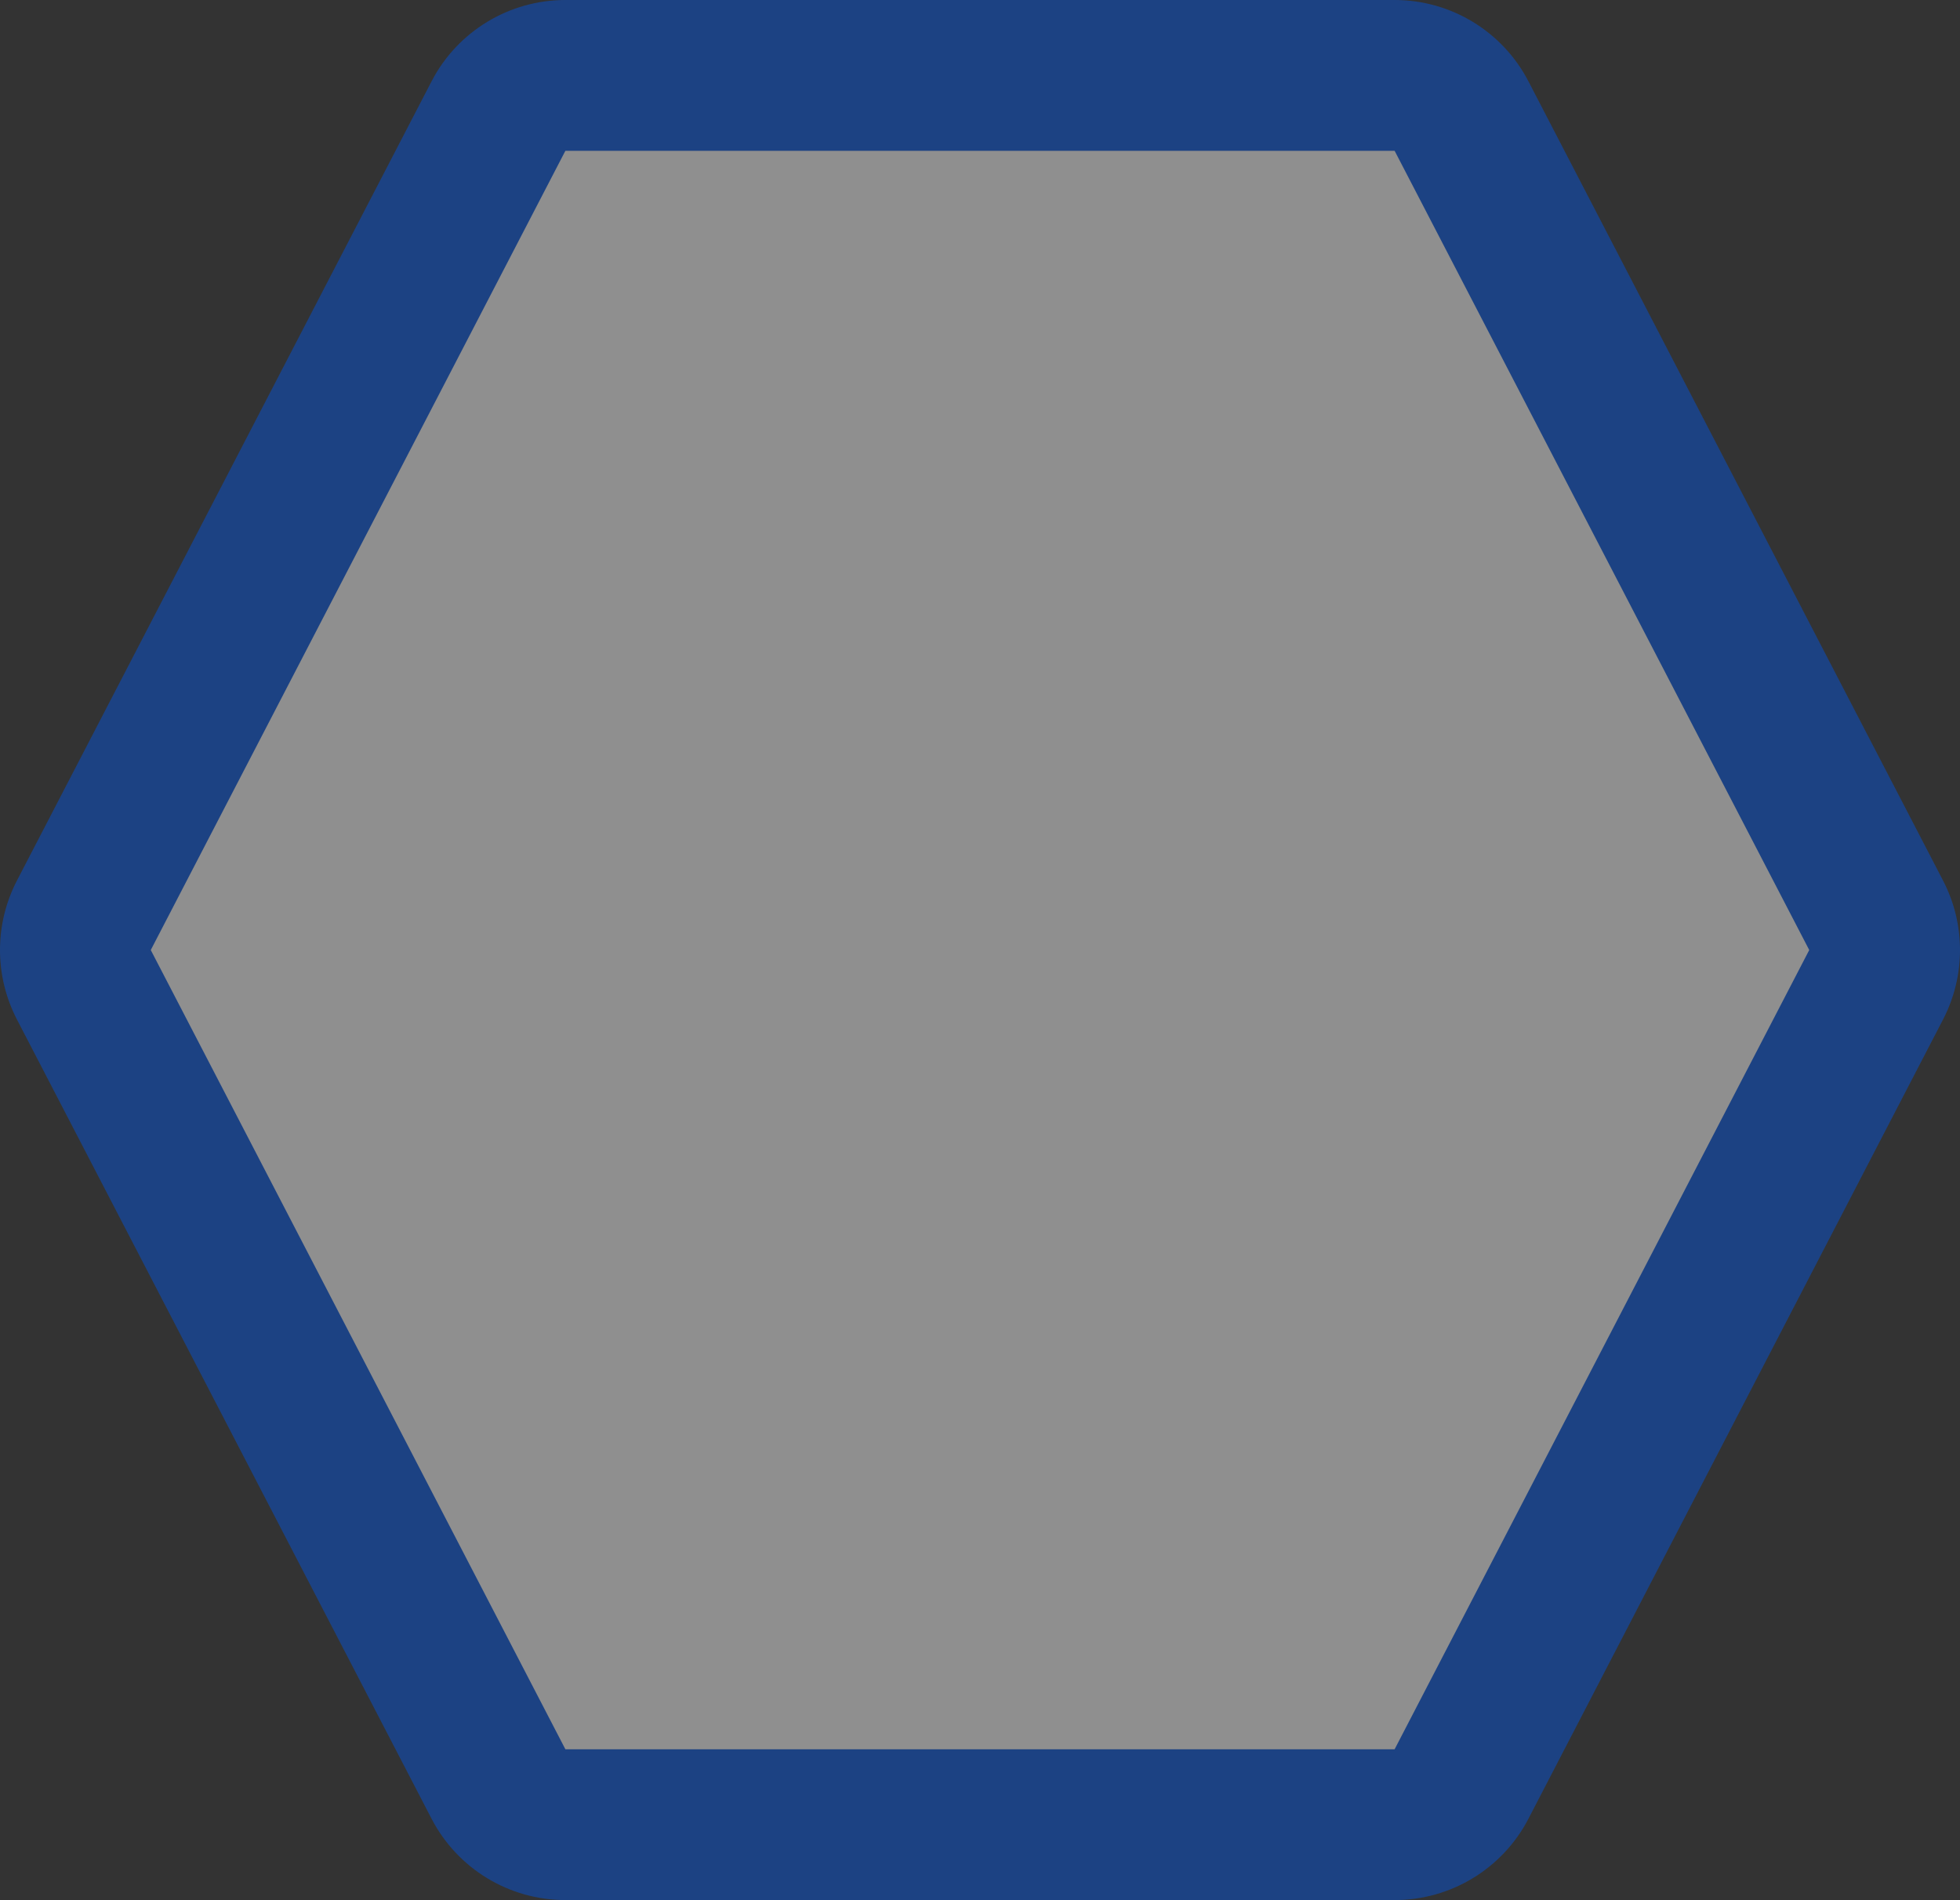 <svg xmlns="http://www.w3.org/2000/svg" width="130" height="126" viewBox="0 0 130 126">
  <rect x="0" y="0" width="130" height="126" fill="#333333" stroke="none"/>
  <g id="Polygon_1" data-name="Polygon 1" transform="translate(10 10)" fill="#fff" stroke-linecap="round" stroke-linejoin="round" opacity="0.45">
    <path d="M 85.539 111 L 82.5 111 L 27.5 111 L 24.461 111 L 23.062 108.303 L -4.438 55.303 L -5.633 53 L -4.438 50.697 L 23.062 -2.303 L 24.461 -5 L 27.5 -5 L 82.5 -5 L 85.539 -5 L 86.938 -2.303 L 114.438 50.697 L 115.633 53 L 114.438 55.303 L 86.938 108.303 L 85.539 111 Z" stroke="none"/>
    <path d="M 27.5 0 L 0 53 L 27.5 106 L 82.5 106 L 110 53 L 82.5 0 L 27.5 0 M 27.5 -10 L 82.5 -10 C 86.234 -10 89.657 -7.92 91.376 -4.606 L 118.876 48.394 C 120.375 51.282 120.375 54.718 118.876 57.606 L 91.376 110.606 C 89.657 113.92 86.234 116 82.5 116 L 27.5 116 C 23.766 116 20.343 113.92 18.624 110.606 L -8.876 57.606 C -10.375 54.718 -10.375 51.282 -8.876 48.394 L 18.624 -4.606 C 20.343 -7.92 23.766 -10 27.5 -10 Z" stroke="none" fill="#0155e5"/>
  </g>
</svg>
